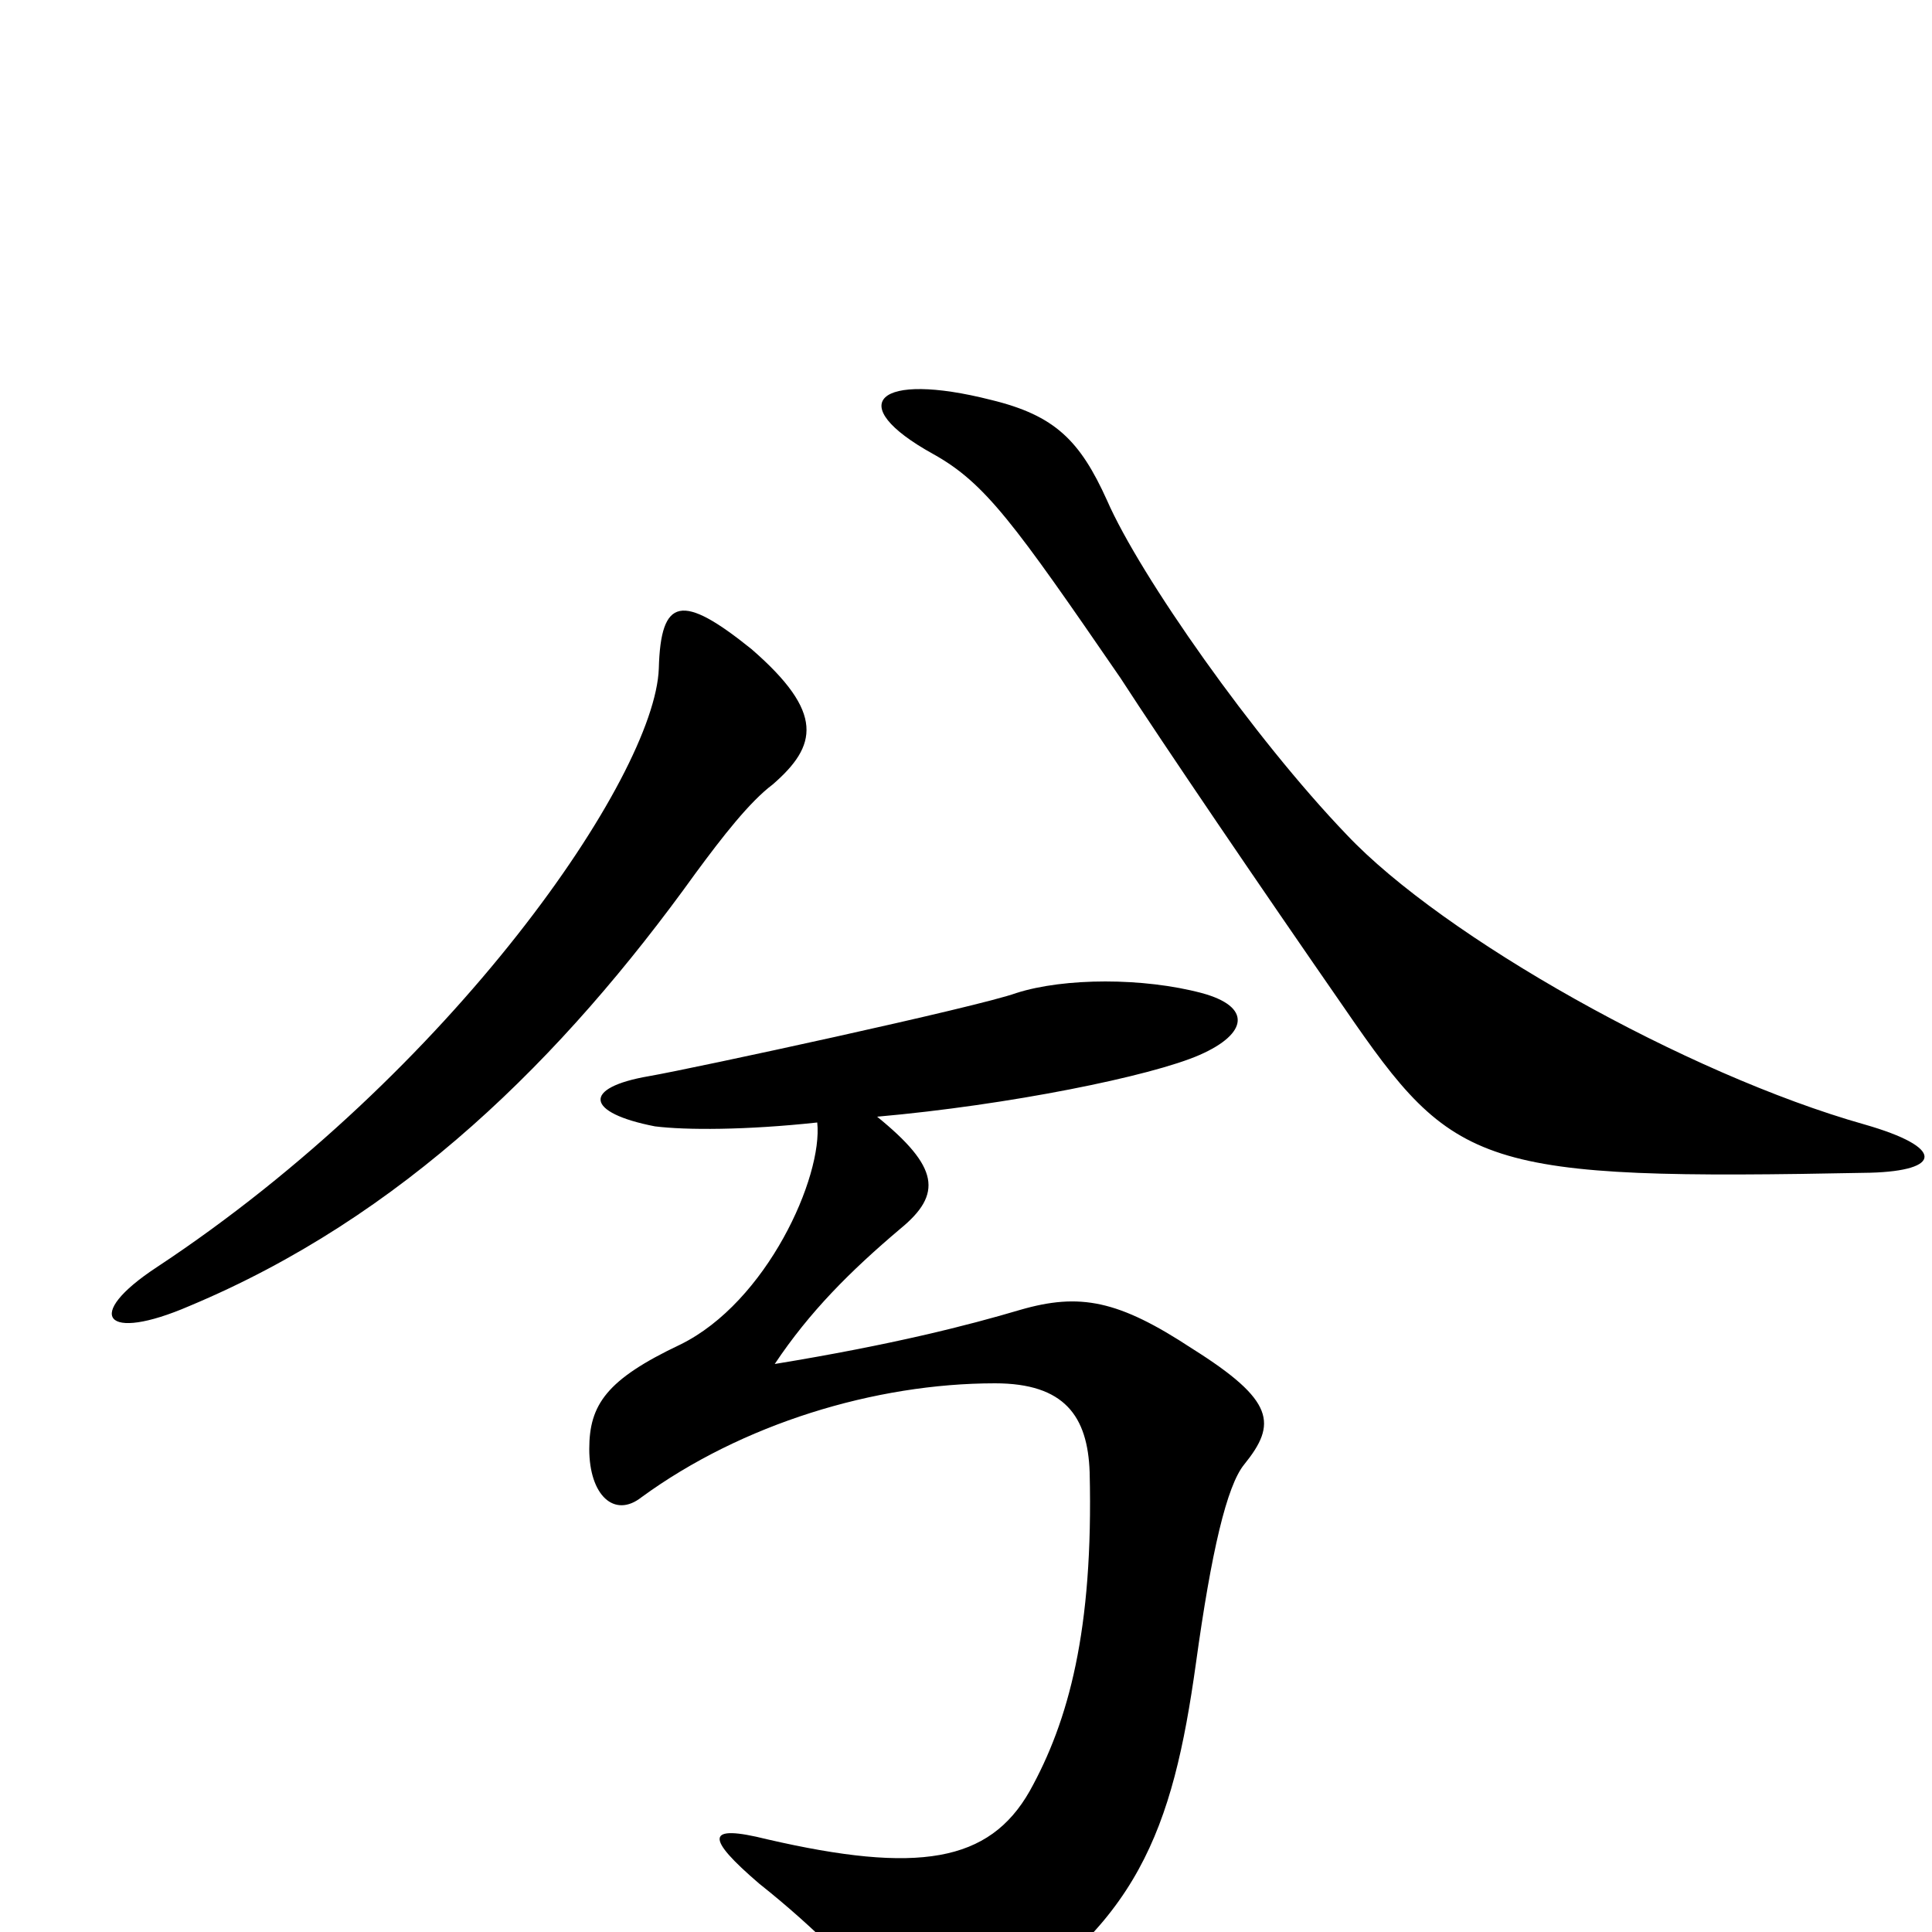 <svg xmlns="http://www.w3.org/2000/svg" viewBox="0 -1000 1000 1000">
	<path fill="#000000" d="M968 -393C1005 -394 1007 -406 965 -418C873 -444 747 -515 697 -568C649 -618 590 -702 573 -741C559 -772 546 -785 513 -793C454 -808 436 -791 483 -765C510 -750 525 -729 580 -649C602 -615 653 -540 696 -478C753 -395 765 -389 968 -393ZM400 -594C423 -614 427 -631 389 -664C353 -693 342 -691 341 -654C339 -598 234 -445 81 -344C43 -319 54 -305 98 -324C208 -370 291 -452 360 -548C374 -567 388 -585 400 -594ZM644 -242C661 -263 660 -275 617 -302C579 -327 559 -331 528 -322C501 -314 462 -304 401 -294C419 -321 440 -342 466 -364C488 -382 486 -396 454 -422C522 -428 596 -443 621 -454C646 -465 648 -479 622 -486C592 -494 551 -494 526 -486C507 -479 359 -447 336 -443C301 -437 303 -424 339 -417C355 -415 386 -415 423 -419C426 -391 397 -326 352 -304C314 -286 305 -273 305 -250C305 -226 318 -214 332 -225C384 -263 453 -284 515 -284C551 -284 563 -267 564 -238C566 -156 553 -109 533 -73C512 -36 475 -30 397 -48C365 -56 365 -49 393 -25C422 -2 449 25 460 43C467 56 486 59 507 46C589 -2 607 -53 619 -139C627 -197 635 -231 644 -242Z"/>
</svg>